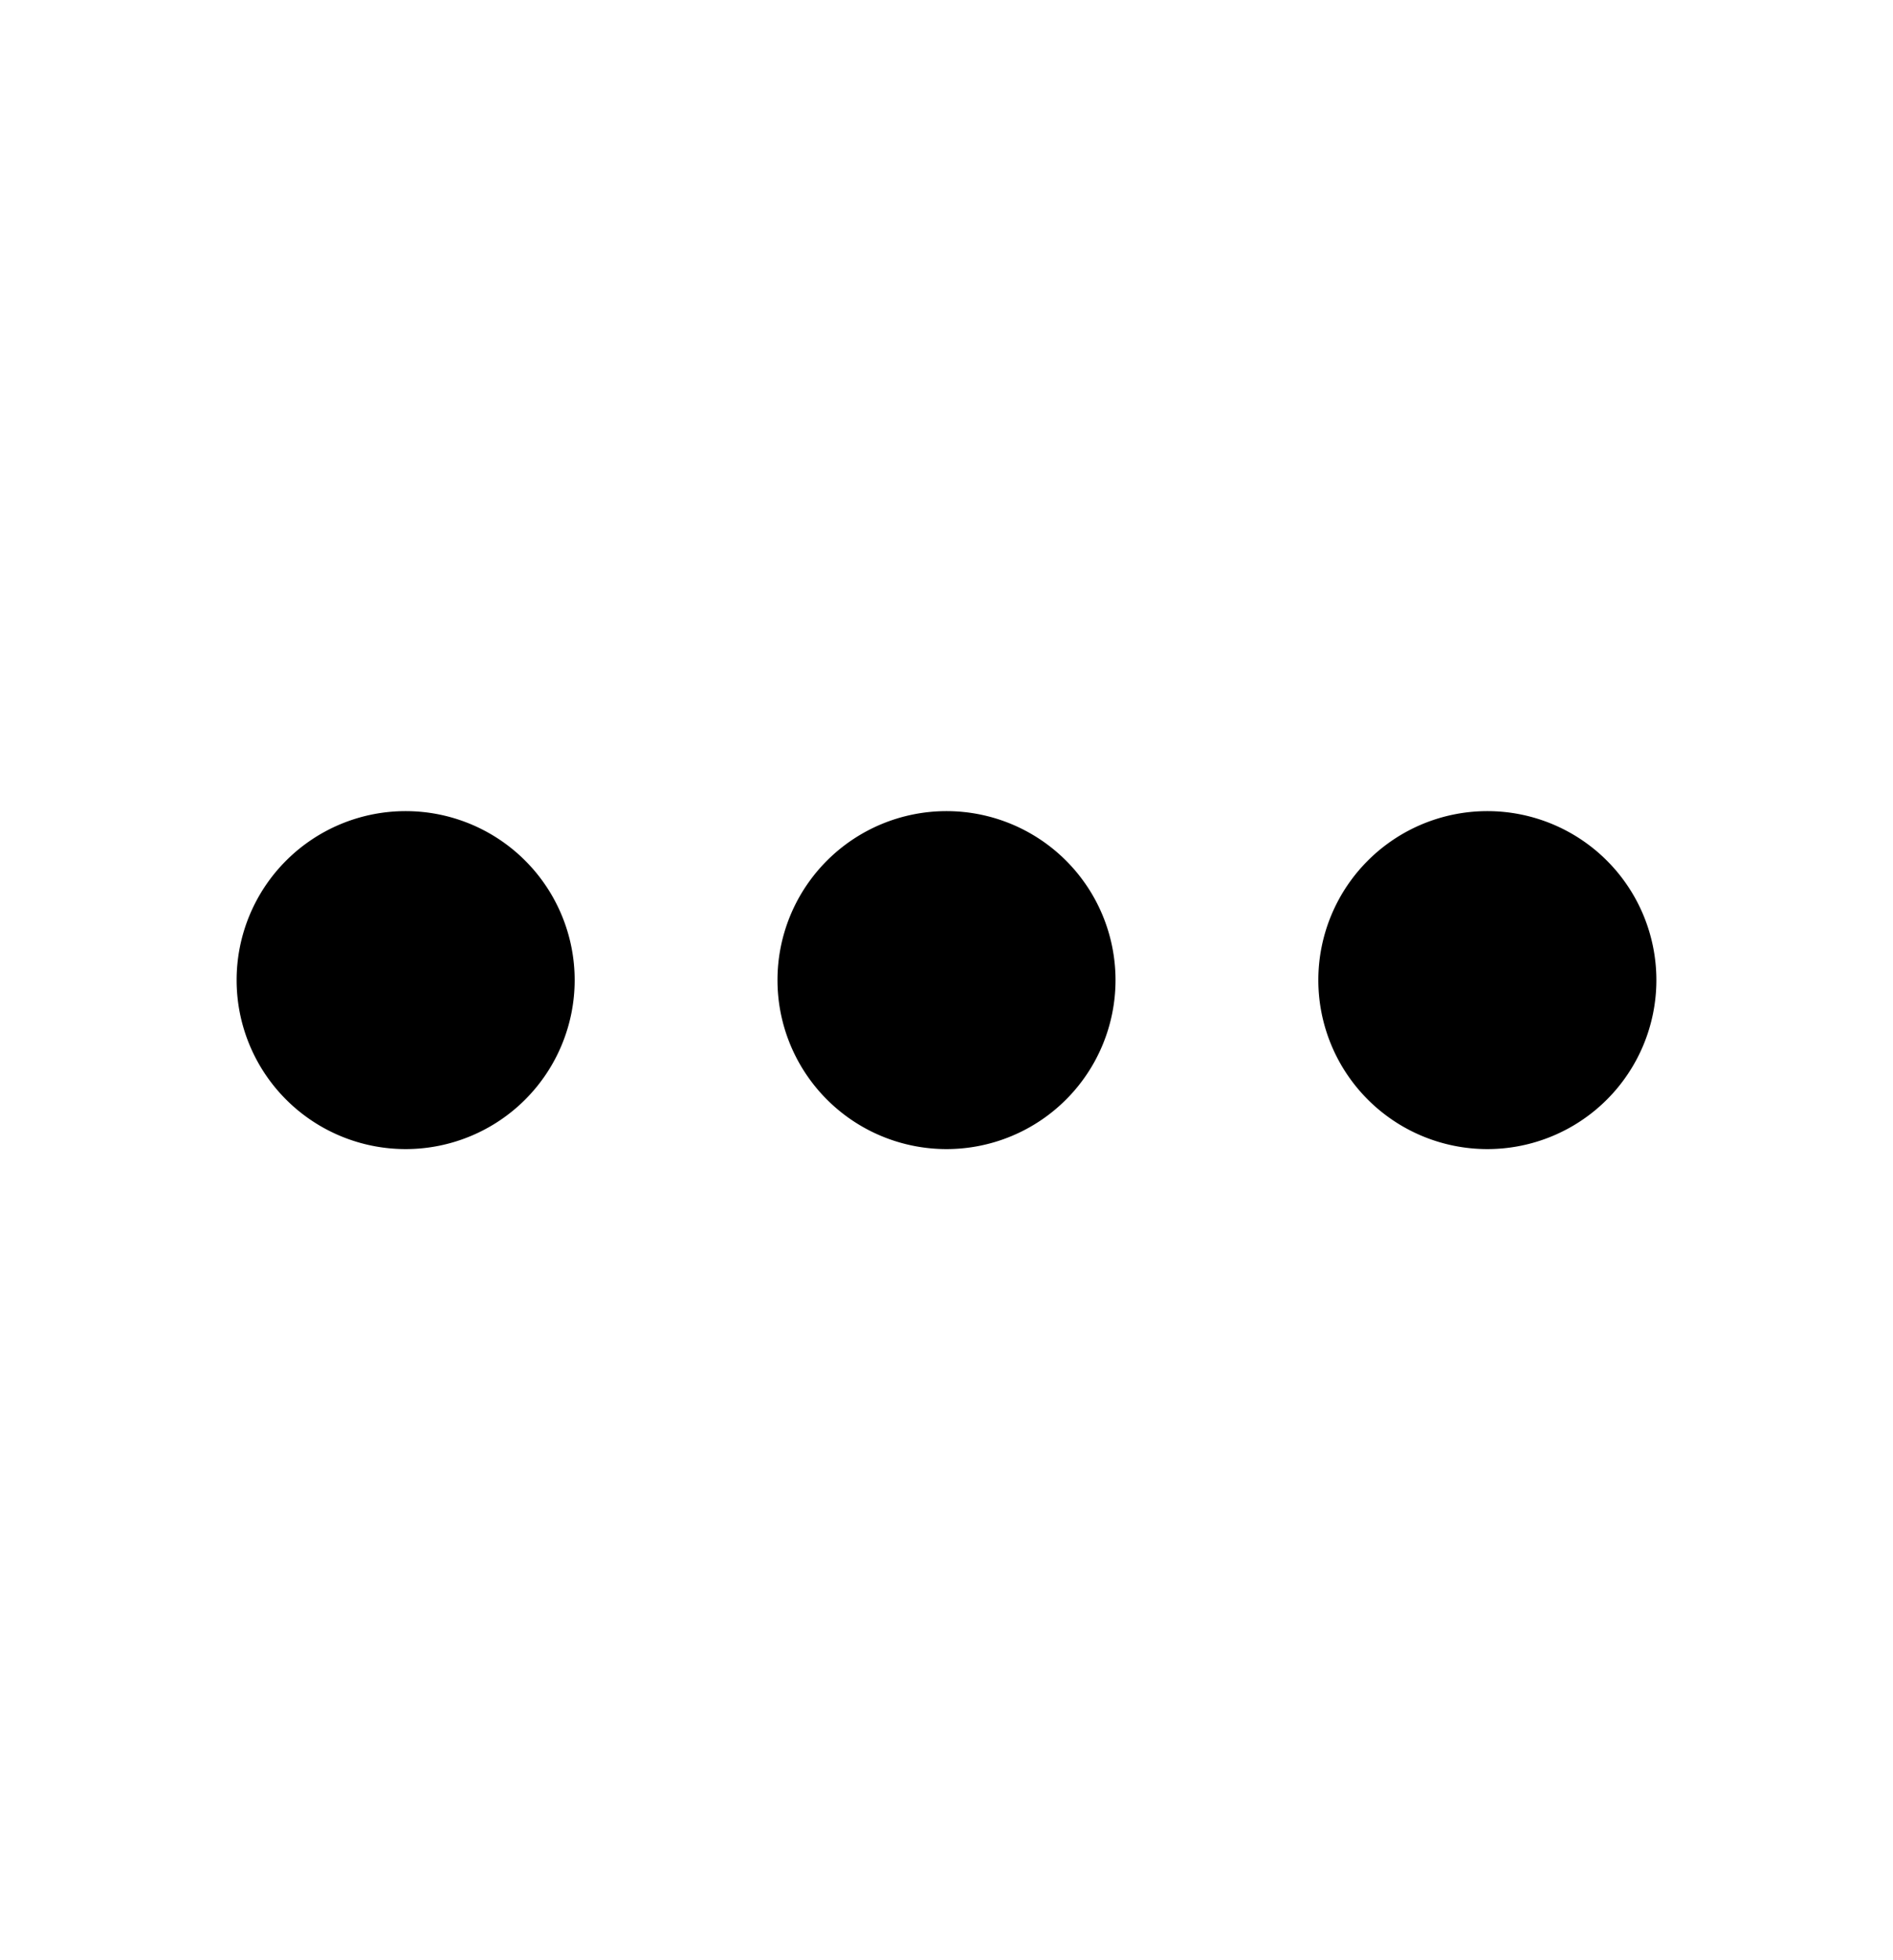 <svg xmlns="http://www.w3.org/2000/svg" width="28" height="29" fill="currentColor" viewBox="0 0 28 29"><path d="M8.5 14.5a2.5 2.5 0 1 1-5 0 2.5 2.5 0 0 1 5 0Zm8 0a2.5 2.5 0 1 1-5 0 2.5 2.5 0 0 1 5 0ZM22 17a2.5 2.5 0 1 0 0-5 2.5 2.5 0 0 0 0 5Z"/></svg>
